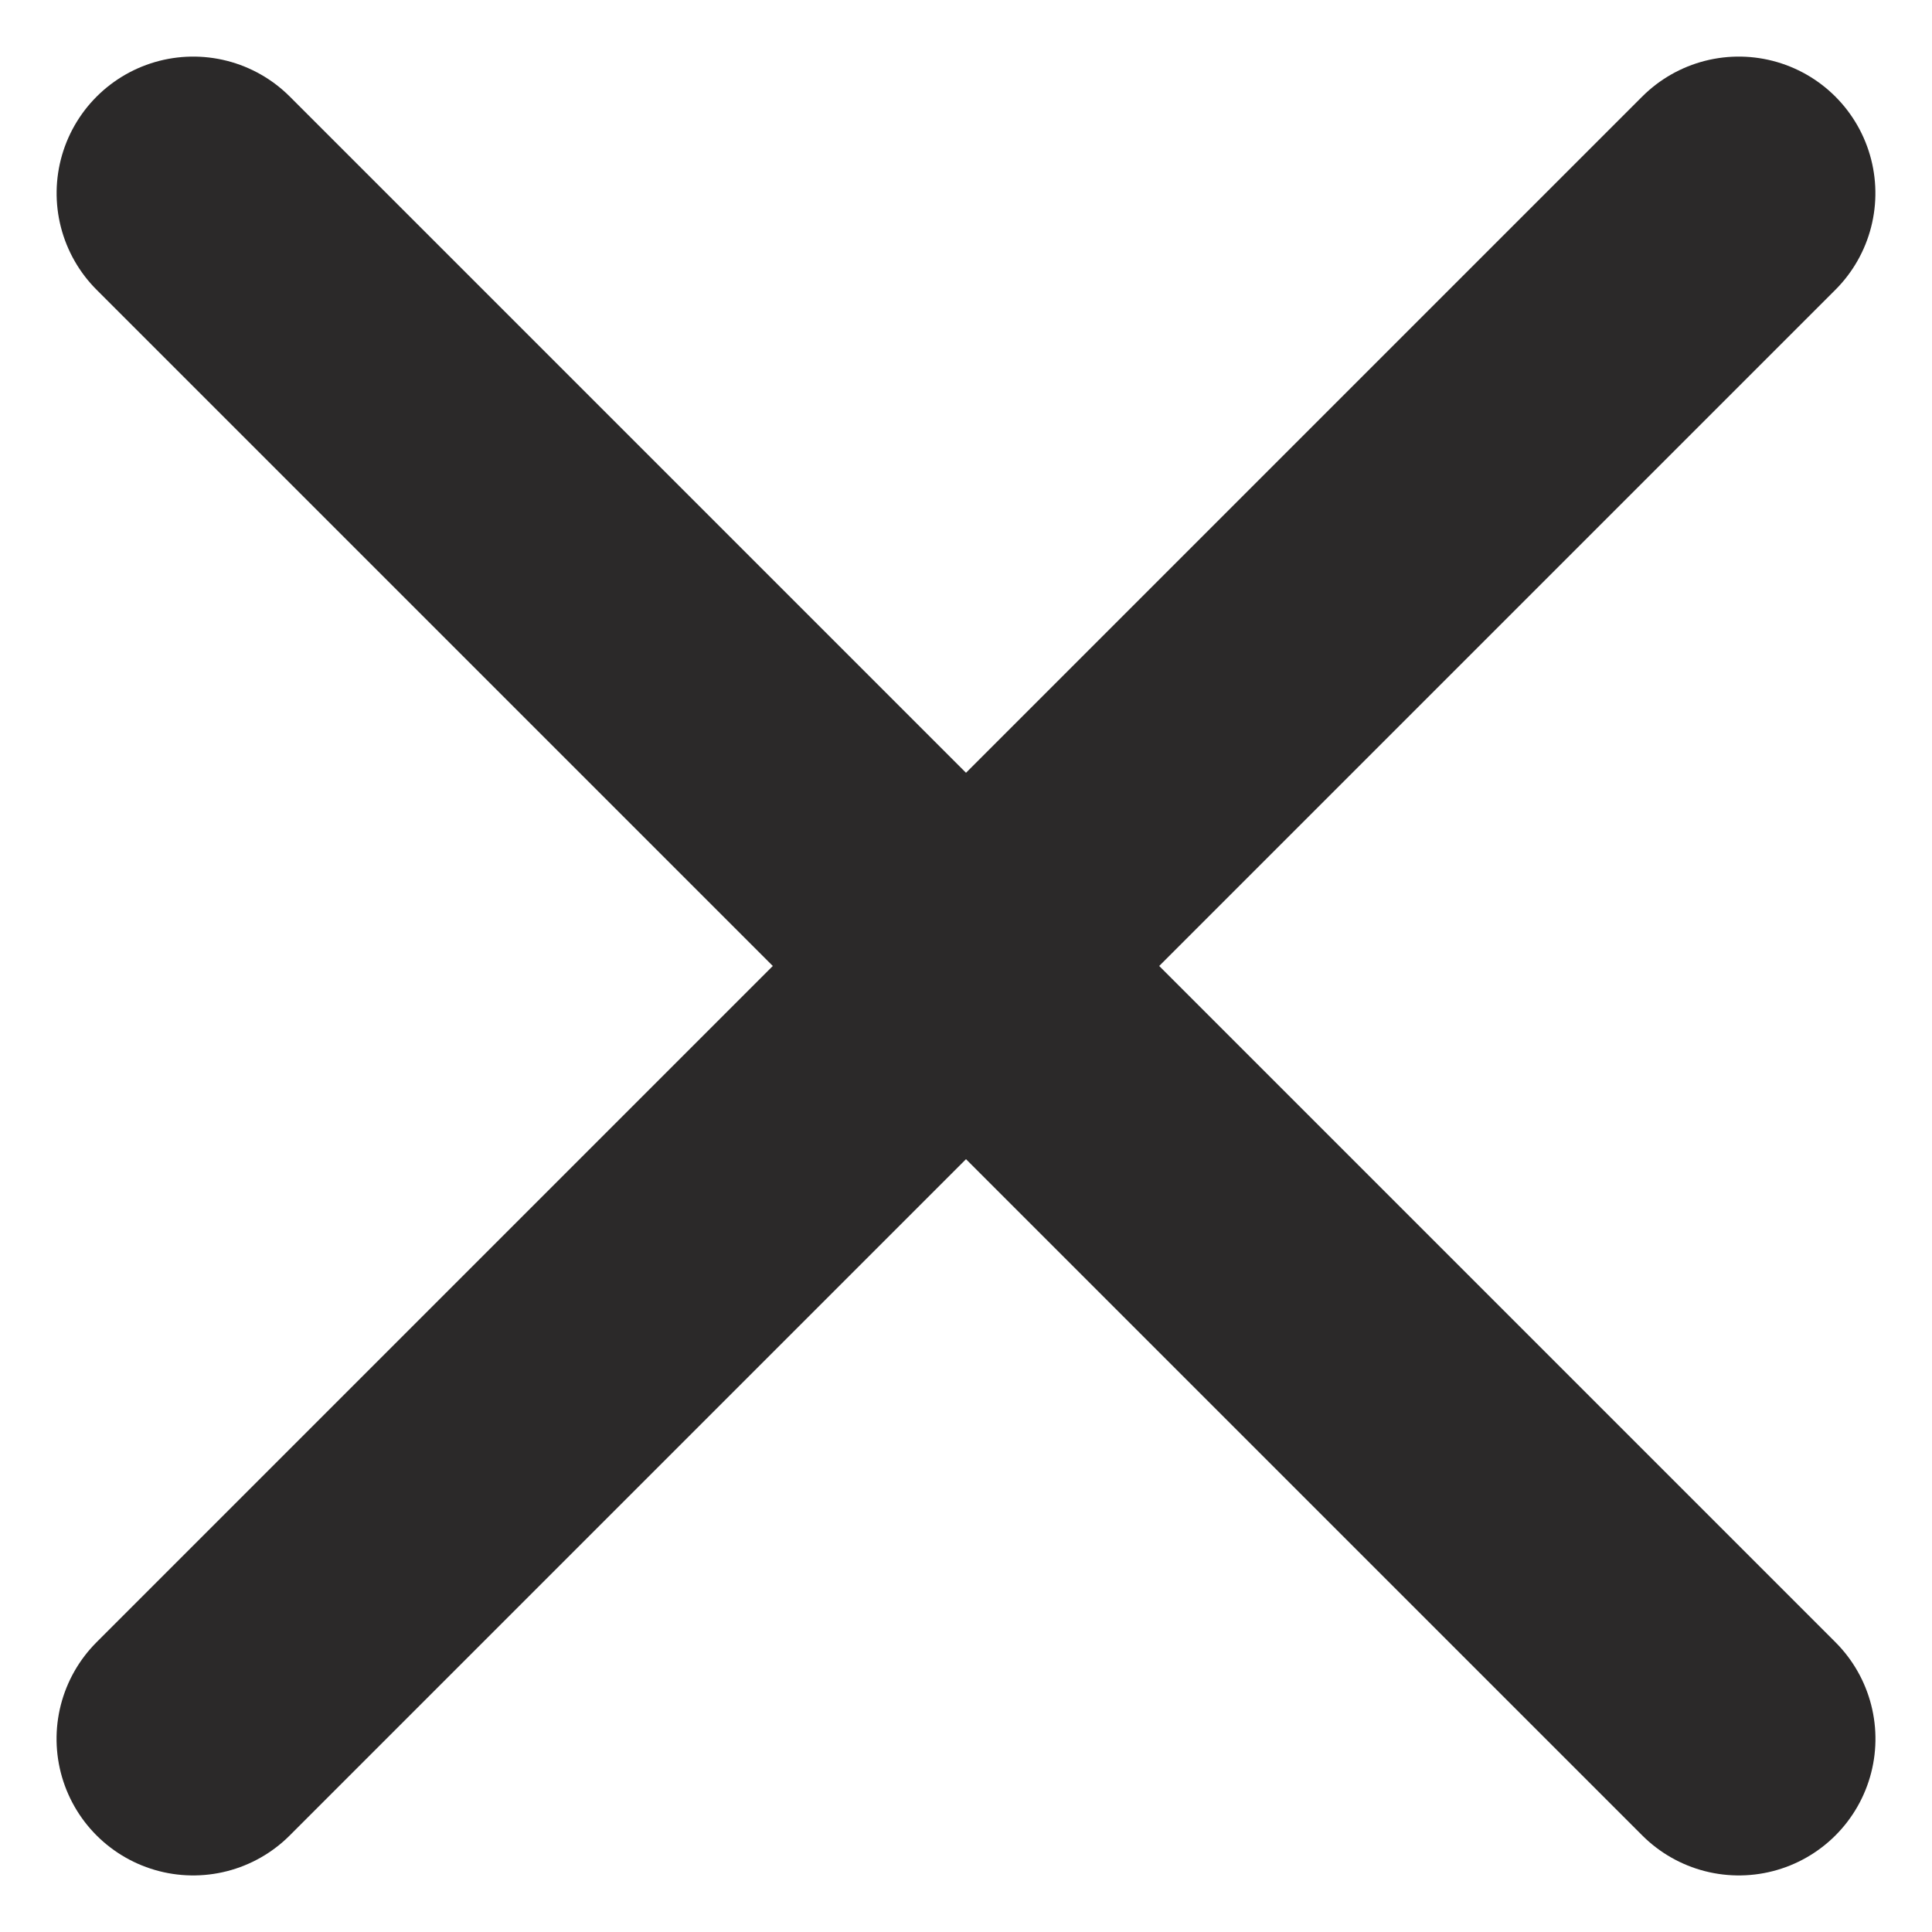<svg xmlns="http://www.w3.org/2000/svg" width="14.142" height="14.142" viewBox="0 0 14.142 14.142">
  <g id="Component_84_1" data-name="Component 84 – 1" transform="translate(1.414 1.414)">
    <path id="Path_197" data-name="Path 197" d="M18,7.5v16" transform="translate(3.889 -18.031) rotate(45)" fill="none" stroke="#2b2929" stroke-linecap="round" stroke-linejoin="round" stroke-width="2"/>
    <path id="Path_198" data-name="Path 198" d="M7.5,18h16" transform="translate(7.425 -18.031) rotate(45)" fill="none" stroke="#2b2929" stroke-linecap="round" stroke-linejoin="round" stroke-width="2"/>
  </g>
</svg>
